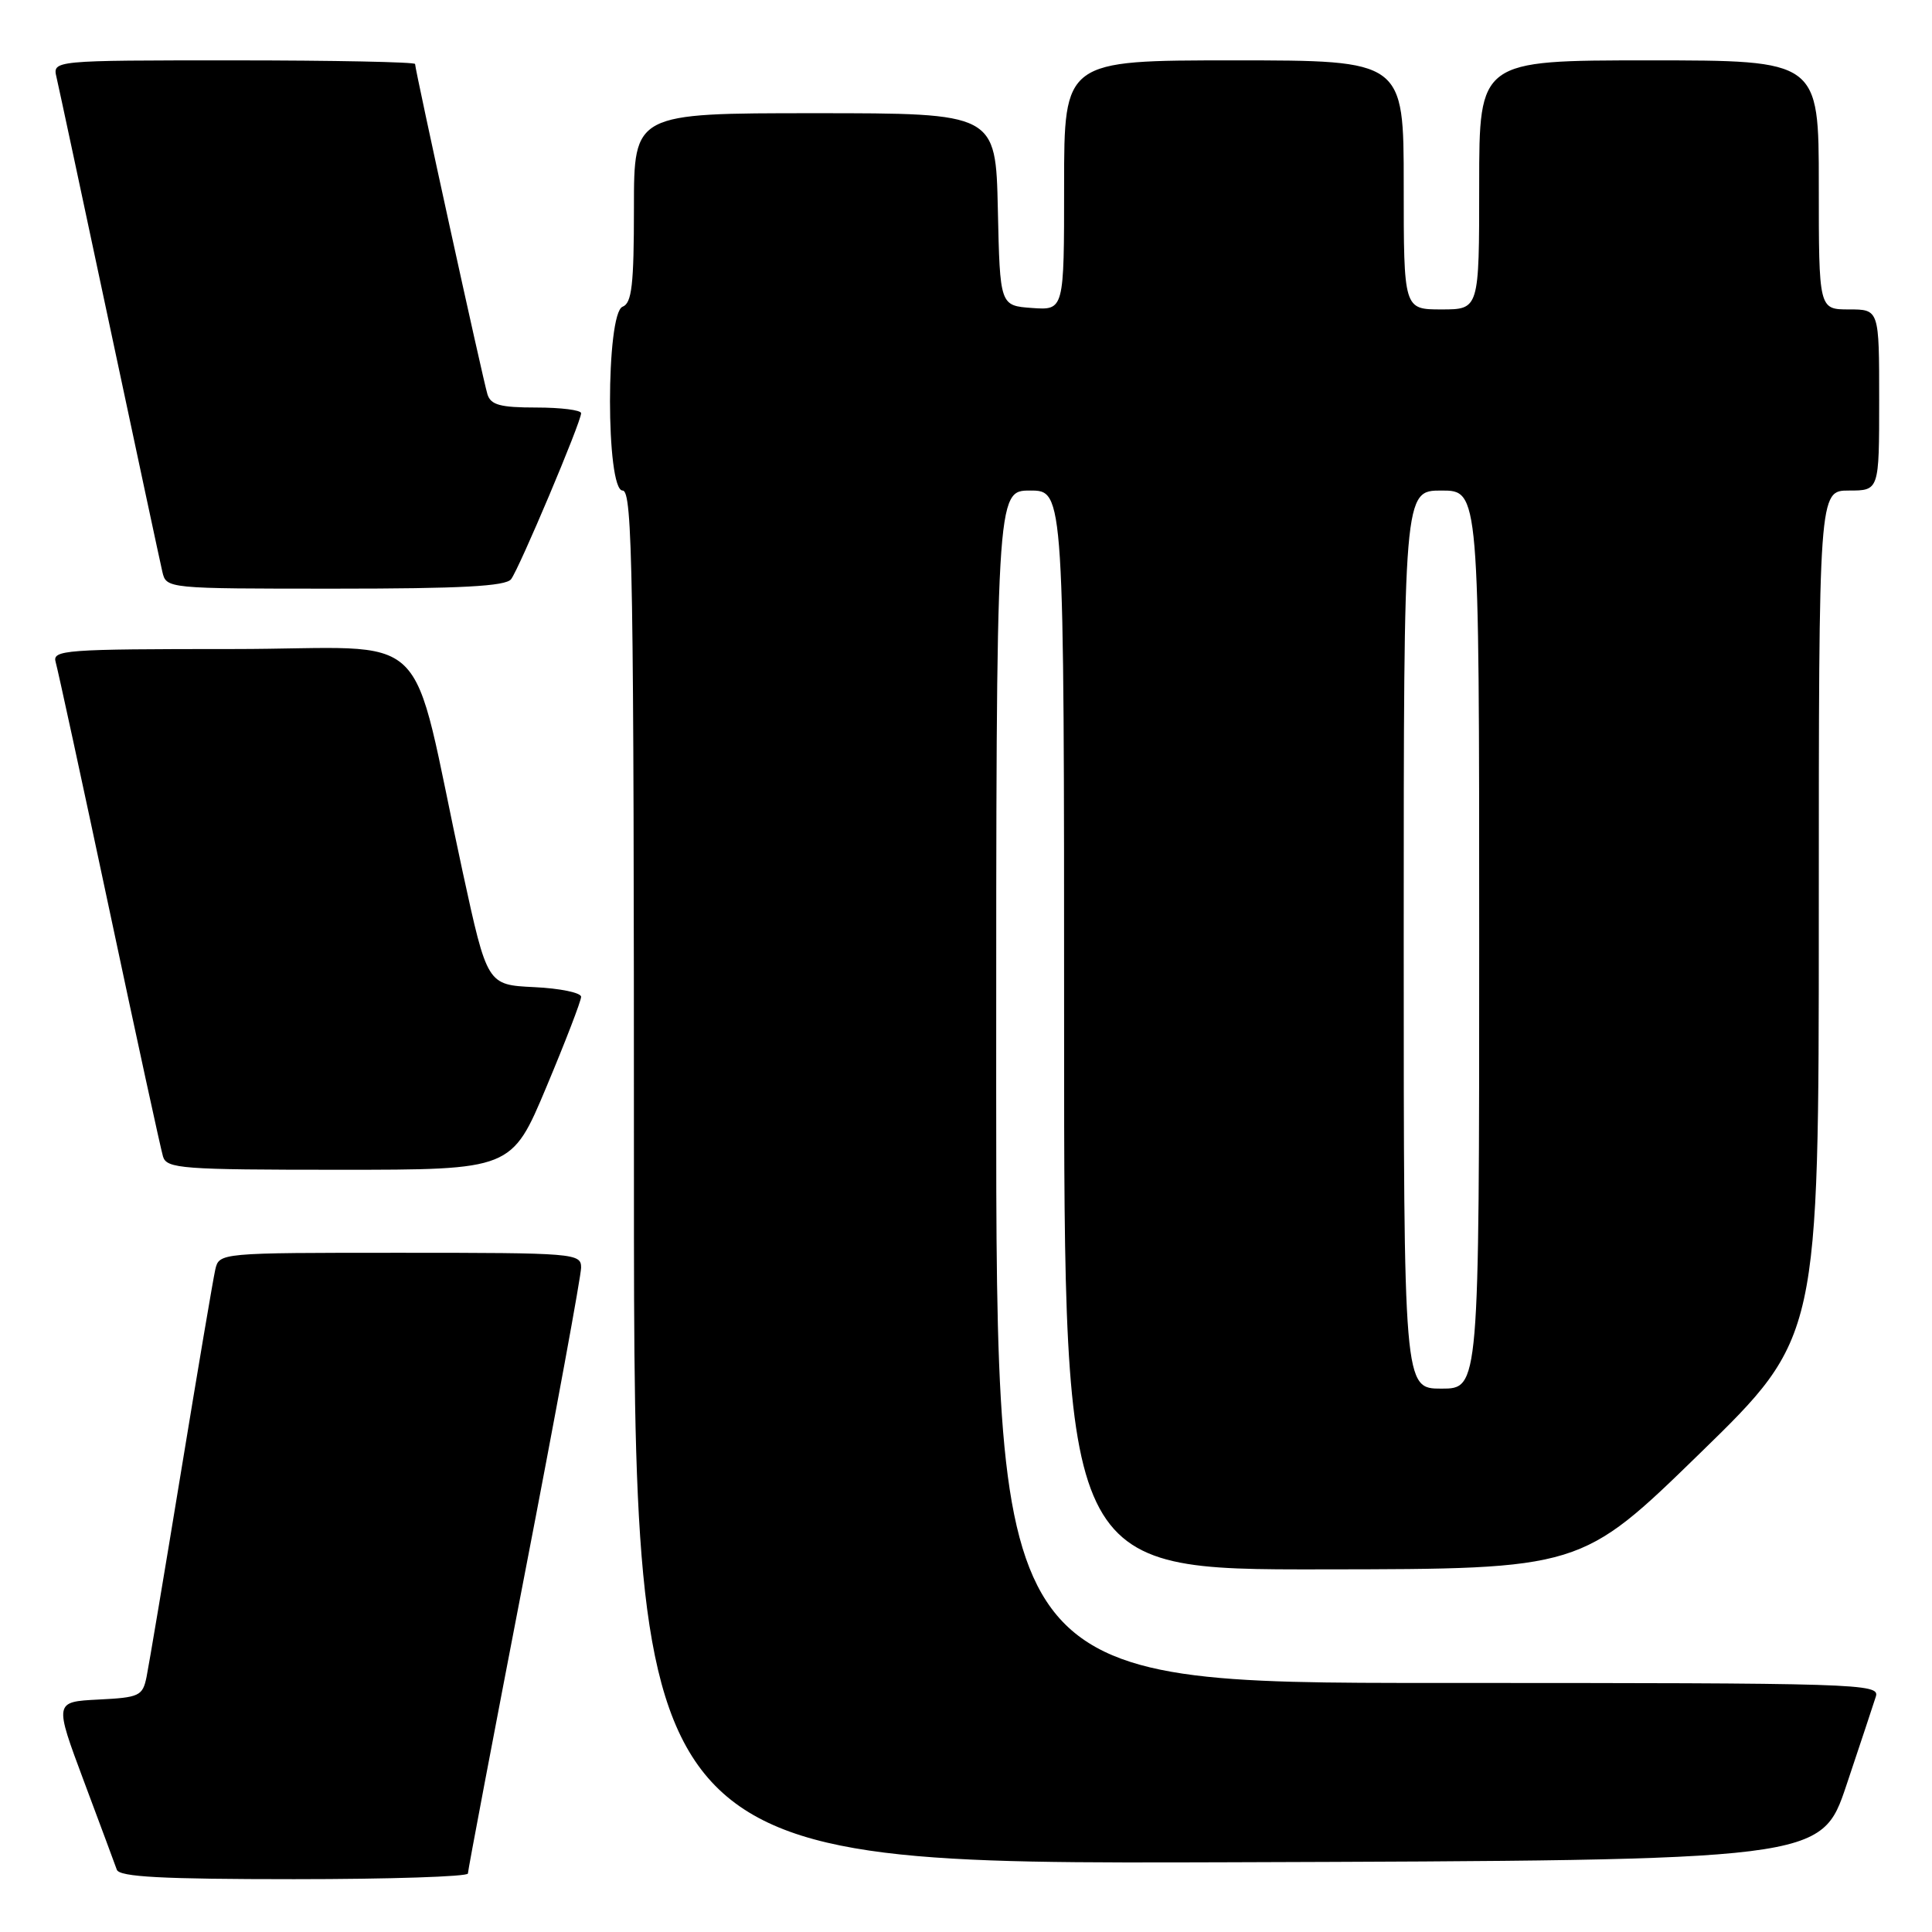 <?xml version="1.0" encoding="UTF-8" standalone="no"?>
<!DOCTYPE svg PUBLIC "-//W3C//DTD SVG 1.1//EN" "http://www.w3.org/Graphics/SVG/1.1/DTD/svg11.dtd" >
<svg xmlns="http://www.w3.org/2000/svg" xmlns:xlink="http://www.w3.org/1999/xlink" version="1.1" viewBox="0 0 256 256">
 <g >
 <path fill="currentColor"
d=" M 62.00 248.25 C 62.00 247.84 65.38 230.04 69.50 208.71 C 73.63 187.37 77.00 169.03 77.00 167.96 C 77.00 166.07 76.15 166.00 53.02 166.00 C 29.04 166.00 29.04 166.00 28.52 168.25 C 28.24 169.49 26.20 181.53 23.99 195.00 C 21.78 208.47 19.72 220.72 19.42 222.20 C 18.90 224.73 18.47 224.93 13.03 225.20 C 7.19 225.50 7.19 225.50 11.11 236.00 C 13.27 241.78 15.24 247.06 15.48 247.75 C 15.83 248.70 21.45 249.00 38.97 249.00 C 51.64 249.00 62.00 248.66 62.00 248.25 Z  M 244.66 236.55 C 246.49 231.08 248.25 225.79 248.56 224.80 C 249.11 223.08 246.50 223.00 190.57 223.00 C 132.00 223.00 132.00 223.00 132.00 144.00 C 132.00 65.00 132.00 65.00 136.50 65.00 C 141.00 65.00 141.00 65.00 141.00 136.50 C 141.00 208.00 141.00 208.00 175.25 207.95 C 209.50 207.91 209.50 207.91 225.25 192.57 C 241.00 177.23 241.00 177.23 241.00 121.11 C 241.00 65.00 241.00 65.00 245.00 65.00 C 249.00 65.00 249.00 65.00 249.00 53.00 C 249.00 41.00 249.00 41.00 245.00 41.00 C 241.00 41.00 241.00 41.00 241.00 24.50 C 241.00 8.00 241.00 8.00 218.50 8.00 C 196.00 8.00 196.00 8.00 196.00 24.50 C 196.00 41.00 196.00 41.00 191.00 41.00 C 186.00 41.00 186.00 41.00 186.00 24.50 C 186.00 8.00 186.00 8.00 163.50 8.00 C 141.00 8.00 141.00 8.00 141.00 24.56 C 141.00 41.11 141.00 41.11 136.75 40.81 C 132.50 40.50 132.50 40.50 132.22 27.75 C 131.94 15.00 131.94 15.00 107.97 15.00 C 84.00 15.00 84.00 15.00 84.00 27.53 C 84.00 37.75 83.72 40.17 82.50 40.64 C 80.27 41.49 80.27 65.00 82.50 65.00 C 83.82 65.00 84.00 75.78 84.00 156.01 C 84.00 247.01 84.00 247.01 162.66 246.76 C 241.32 246.50 241.32 246.50 244.66 236.55 Z  M 72.40 144.03 C 74.93 138.00 77.00 132.62 77.00 132.08 C 77.00 131.54 74.20 130.96 70.78 130.80 C 64.56 130.50 64.56 130.50 61.30 115.50 C 54.05 82.07 58.10 86.00 30.86 86.00 C 8.48 86.00 6.90 86.12 7.38 87.75 C 7.66 88.71 10.86 103.45 14.48 120.50 C 18.10 137.55 21.31 152.29 21.60 153.25 C 22.09 154.85 24.09 155.00 44.97 155.00 C 67.80 155.00 67.80 155.00 72.40 144.03 Z  M 67.72 76.75 C 68.80 75.34 77.01 55.90 77.00 54.75 C 77.00 54.34 74.33 54.00 71.07 54.00 C 66.29 54.00 65.03 53.66 64.59 52.25 C 64.00 50.35 55.00 9.26 55.00 8.48 C 55.00 8.22 44.19 8.00 30.98 8.00 C 6.96 8.00 6.96 8.00 7.49 10.25 C 7.78 11.49 10.93 26.23 14.50 43.00 C 18.07 59.77 21.22 74.51 21.51 75.75 C 22.04 78.00 22.04 78.00 44.40 78.00 C 61.10 78.00 67.00 77.68 67.72 76.75 Z  M 186.00 124.50 C 186.00 65.00 186.00 65.00 191.00 65.00 C 196.00 65.00 196.00 65.00 196.00 124.50 C 196.00 184.00 196.00 184.00 191.00 184.00 C 186.00 184.00 186.00 184.00 186.00 124.50 Z "/>
</g>
</svg>